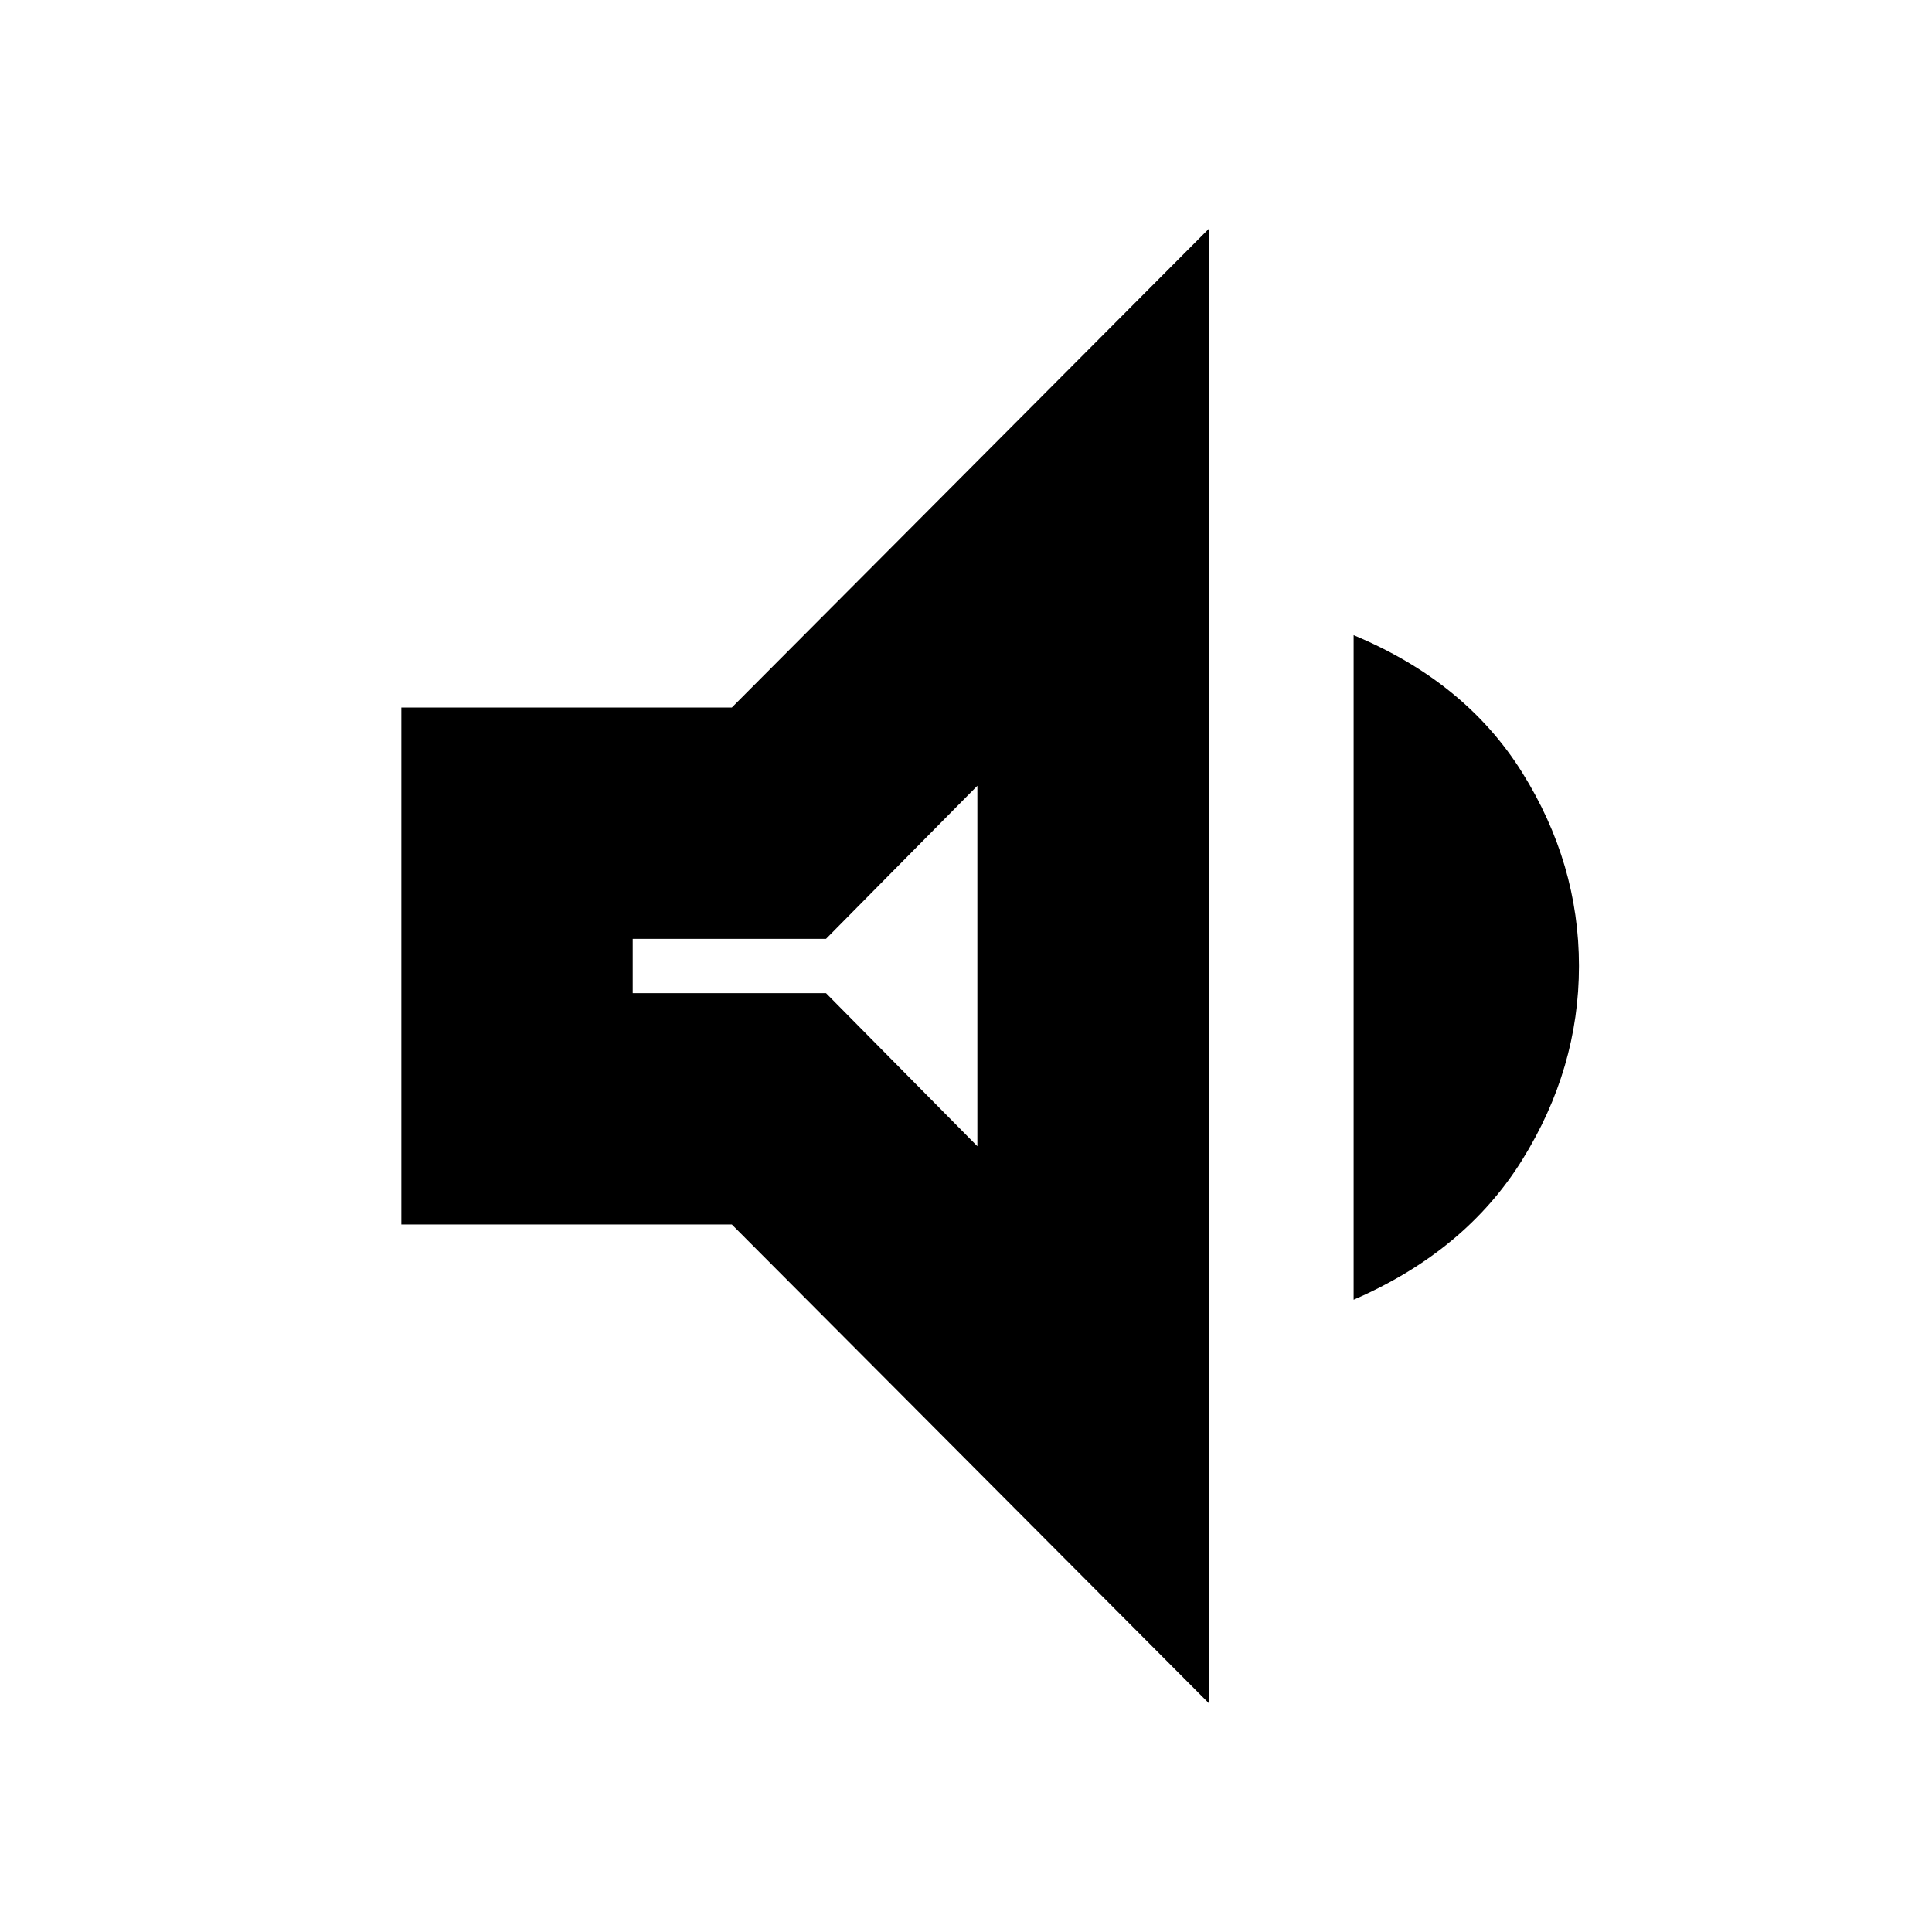 <svg xmlns="http://www.w3.org/2000/svg" height="20" viewBox="0 -960 960 960" width="20"><path d="M199.43-351.56v-256.88h164.22l236.96-237.82v732.52L363.65-351.56H199.43Zm473.18 37.39v-330.22q55.56 23.13 83.76 68.26 28.2 45.13 28.2 96.13 0 51-28.2 96.35-28.2 45.35-83.76 69.48ZM485.65-569.56l-75.22 76.08h-96.04v26.96h96.04l75.22 76.08v-179.12ZM398.74-480Z"/></svg>